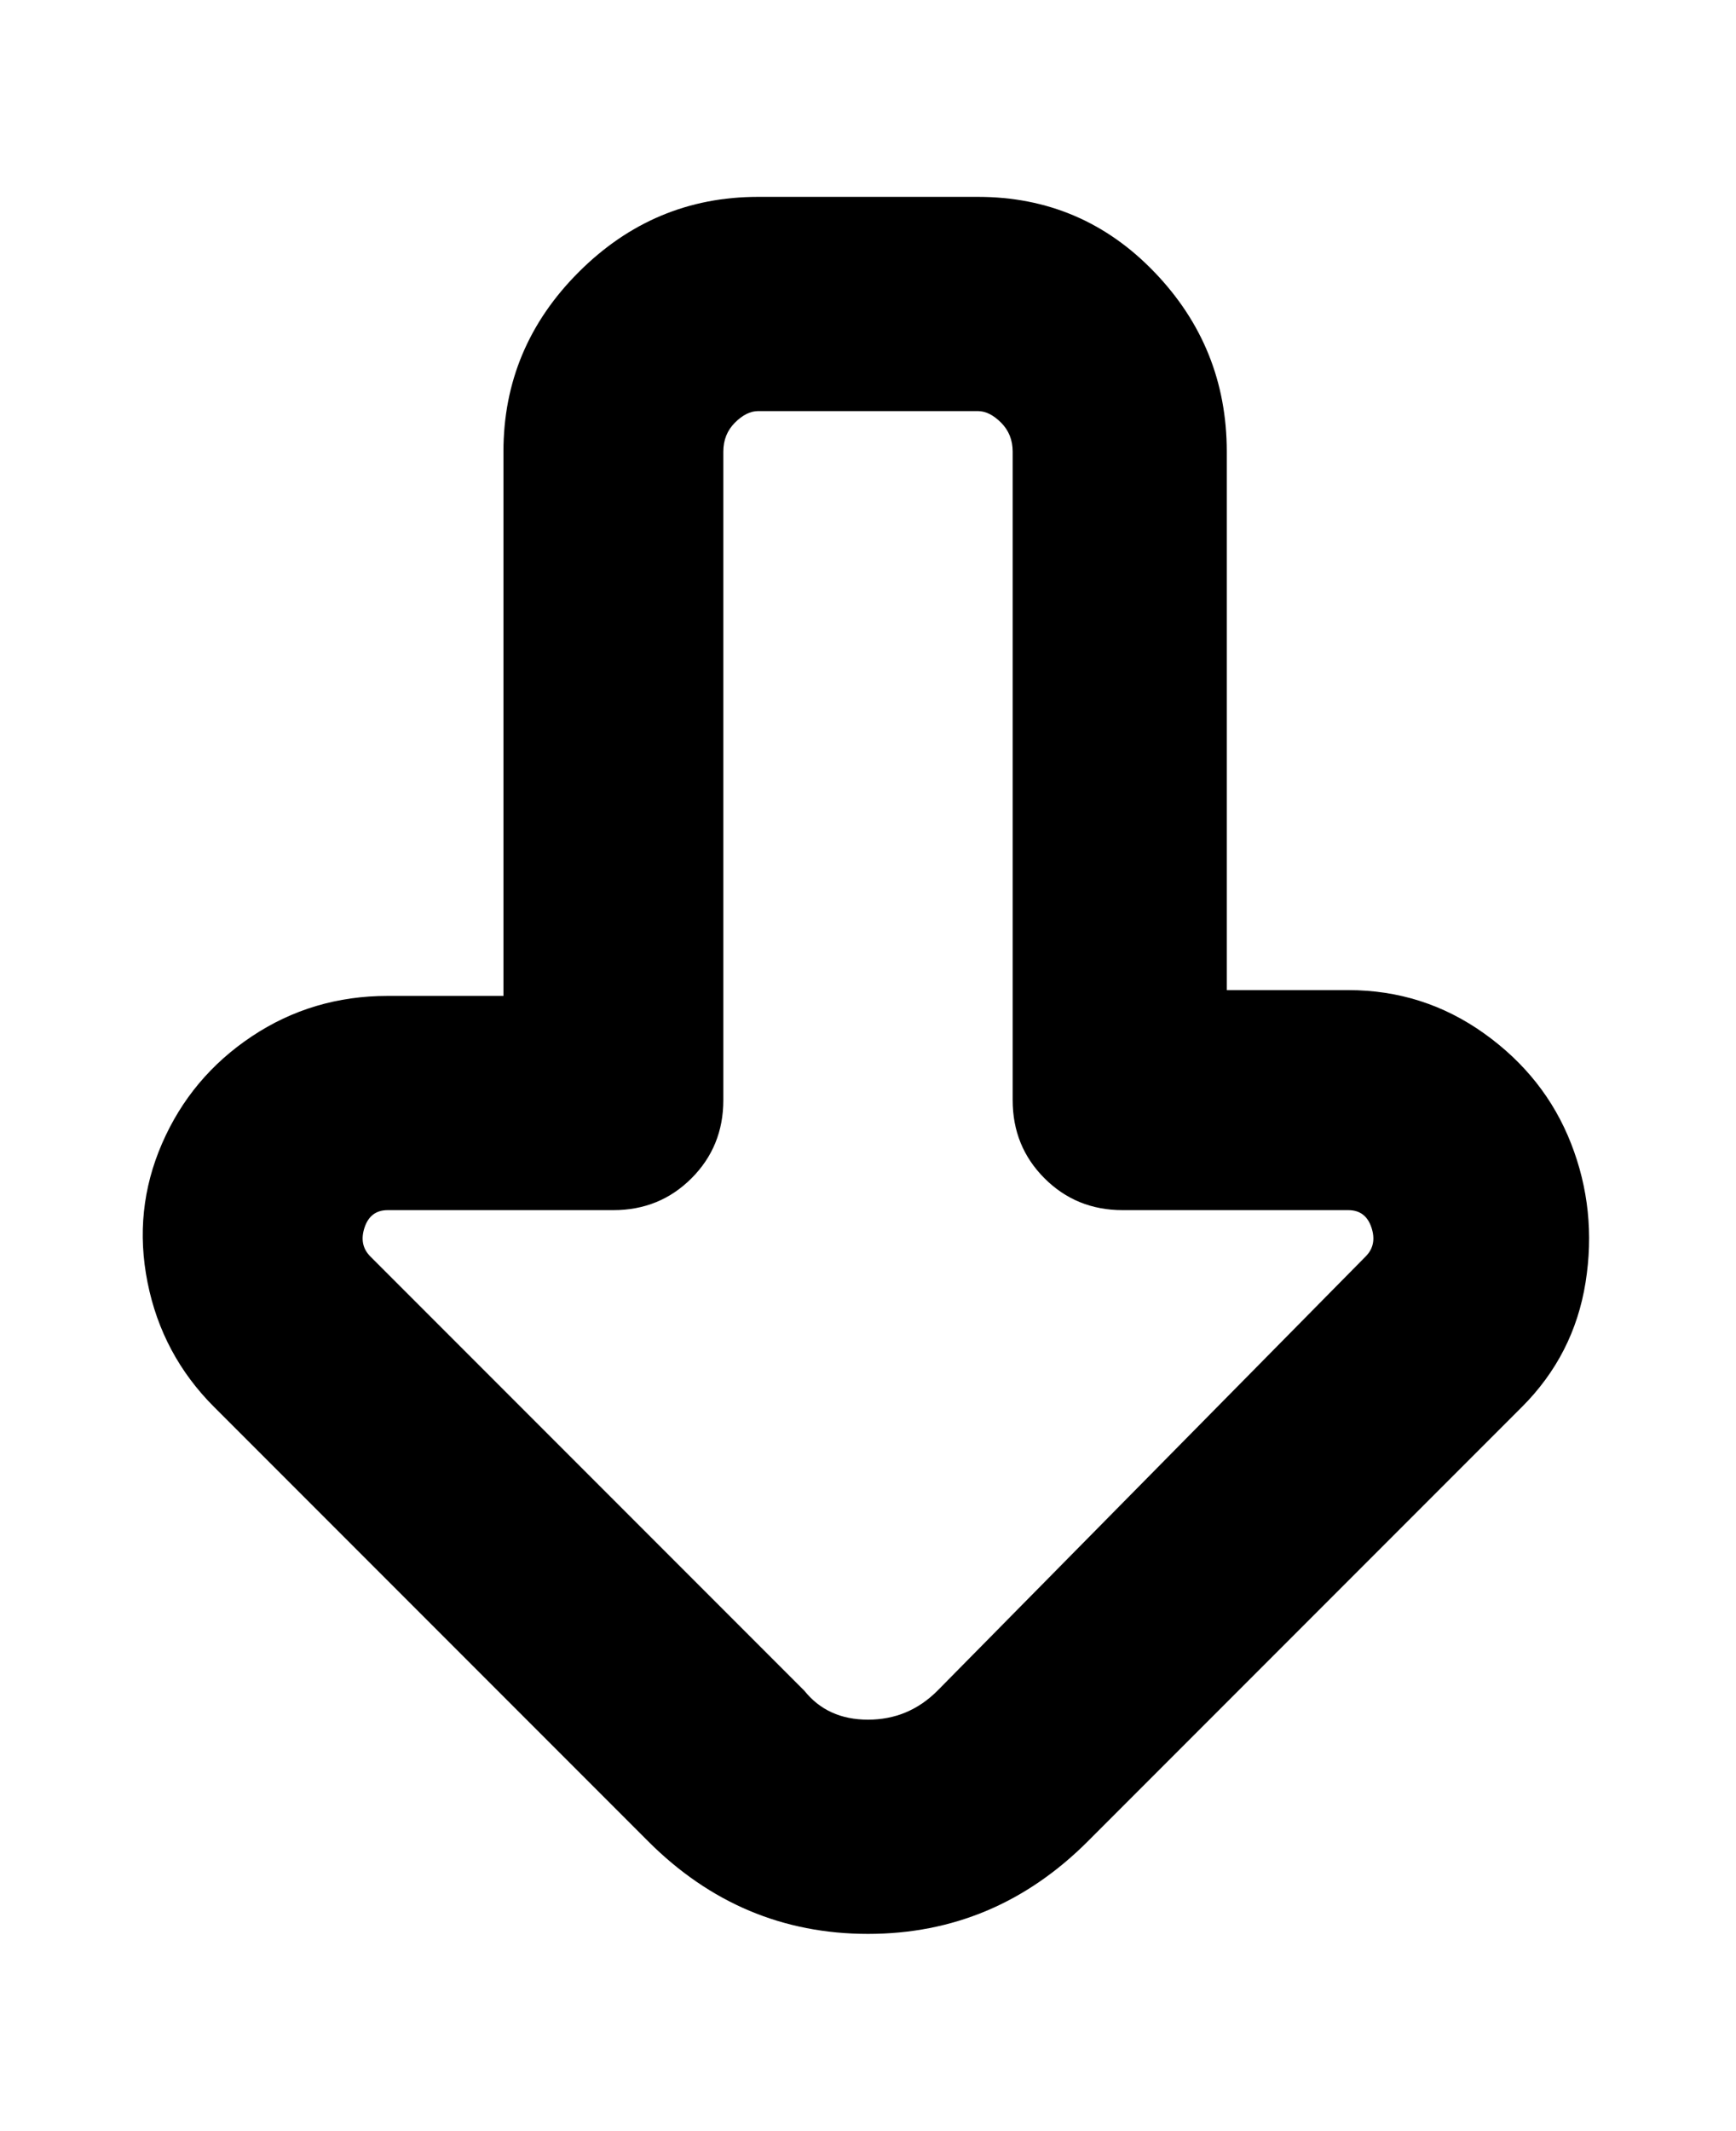 <svg viewBox="0 0 300 368" xmlns="http://www.w3.org/2000/svg"><path d="M150 334q-22 0-38-16l-75-75q-9-9-11.5-21.5t2.5-24Q33 186 43.5 179t23.5-7h20V78q0-18 13-31t31-13h38q18 0 30.5 13T212 78v93h21q13 0 23.5 7.5t15 19q4.5 11.5 2.5 24T263 243l-75 75q-16 16-38 16zM67 209q-3 0-4 3t1 5l75 75q4 5 11 5t12-5l74-75q2-2 1-5t-4-3h-39q-8 0-13.5-5.5T175 190V78q0-3-2-5t-4-2h-38q-2 0-4 2t-2 5v112q0 8-5.5 13.5T106 209H67z"/></svg>